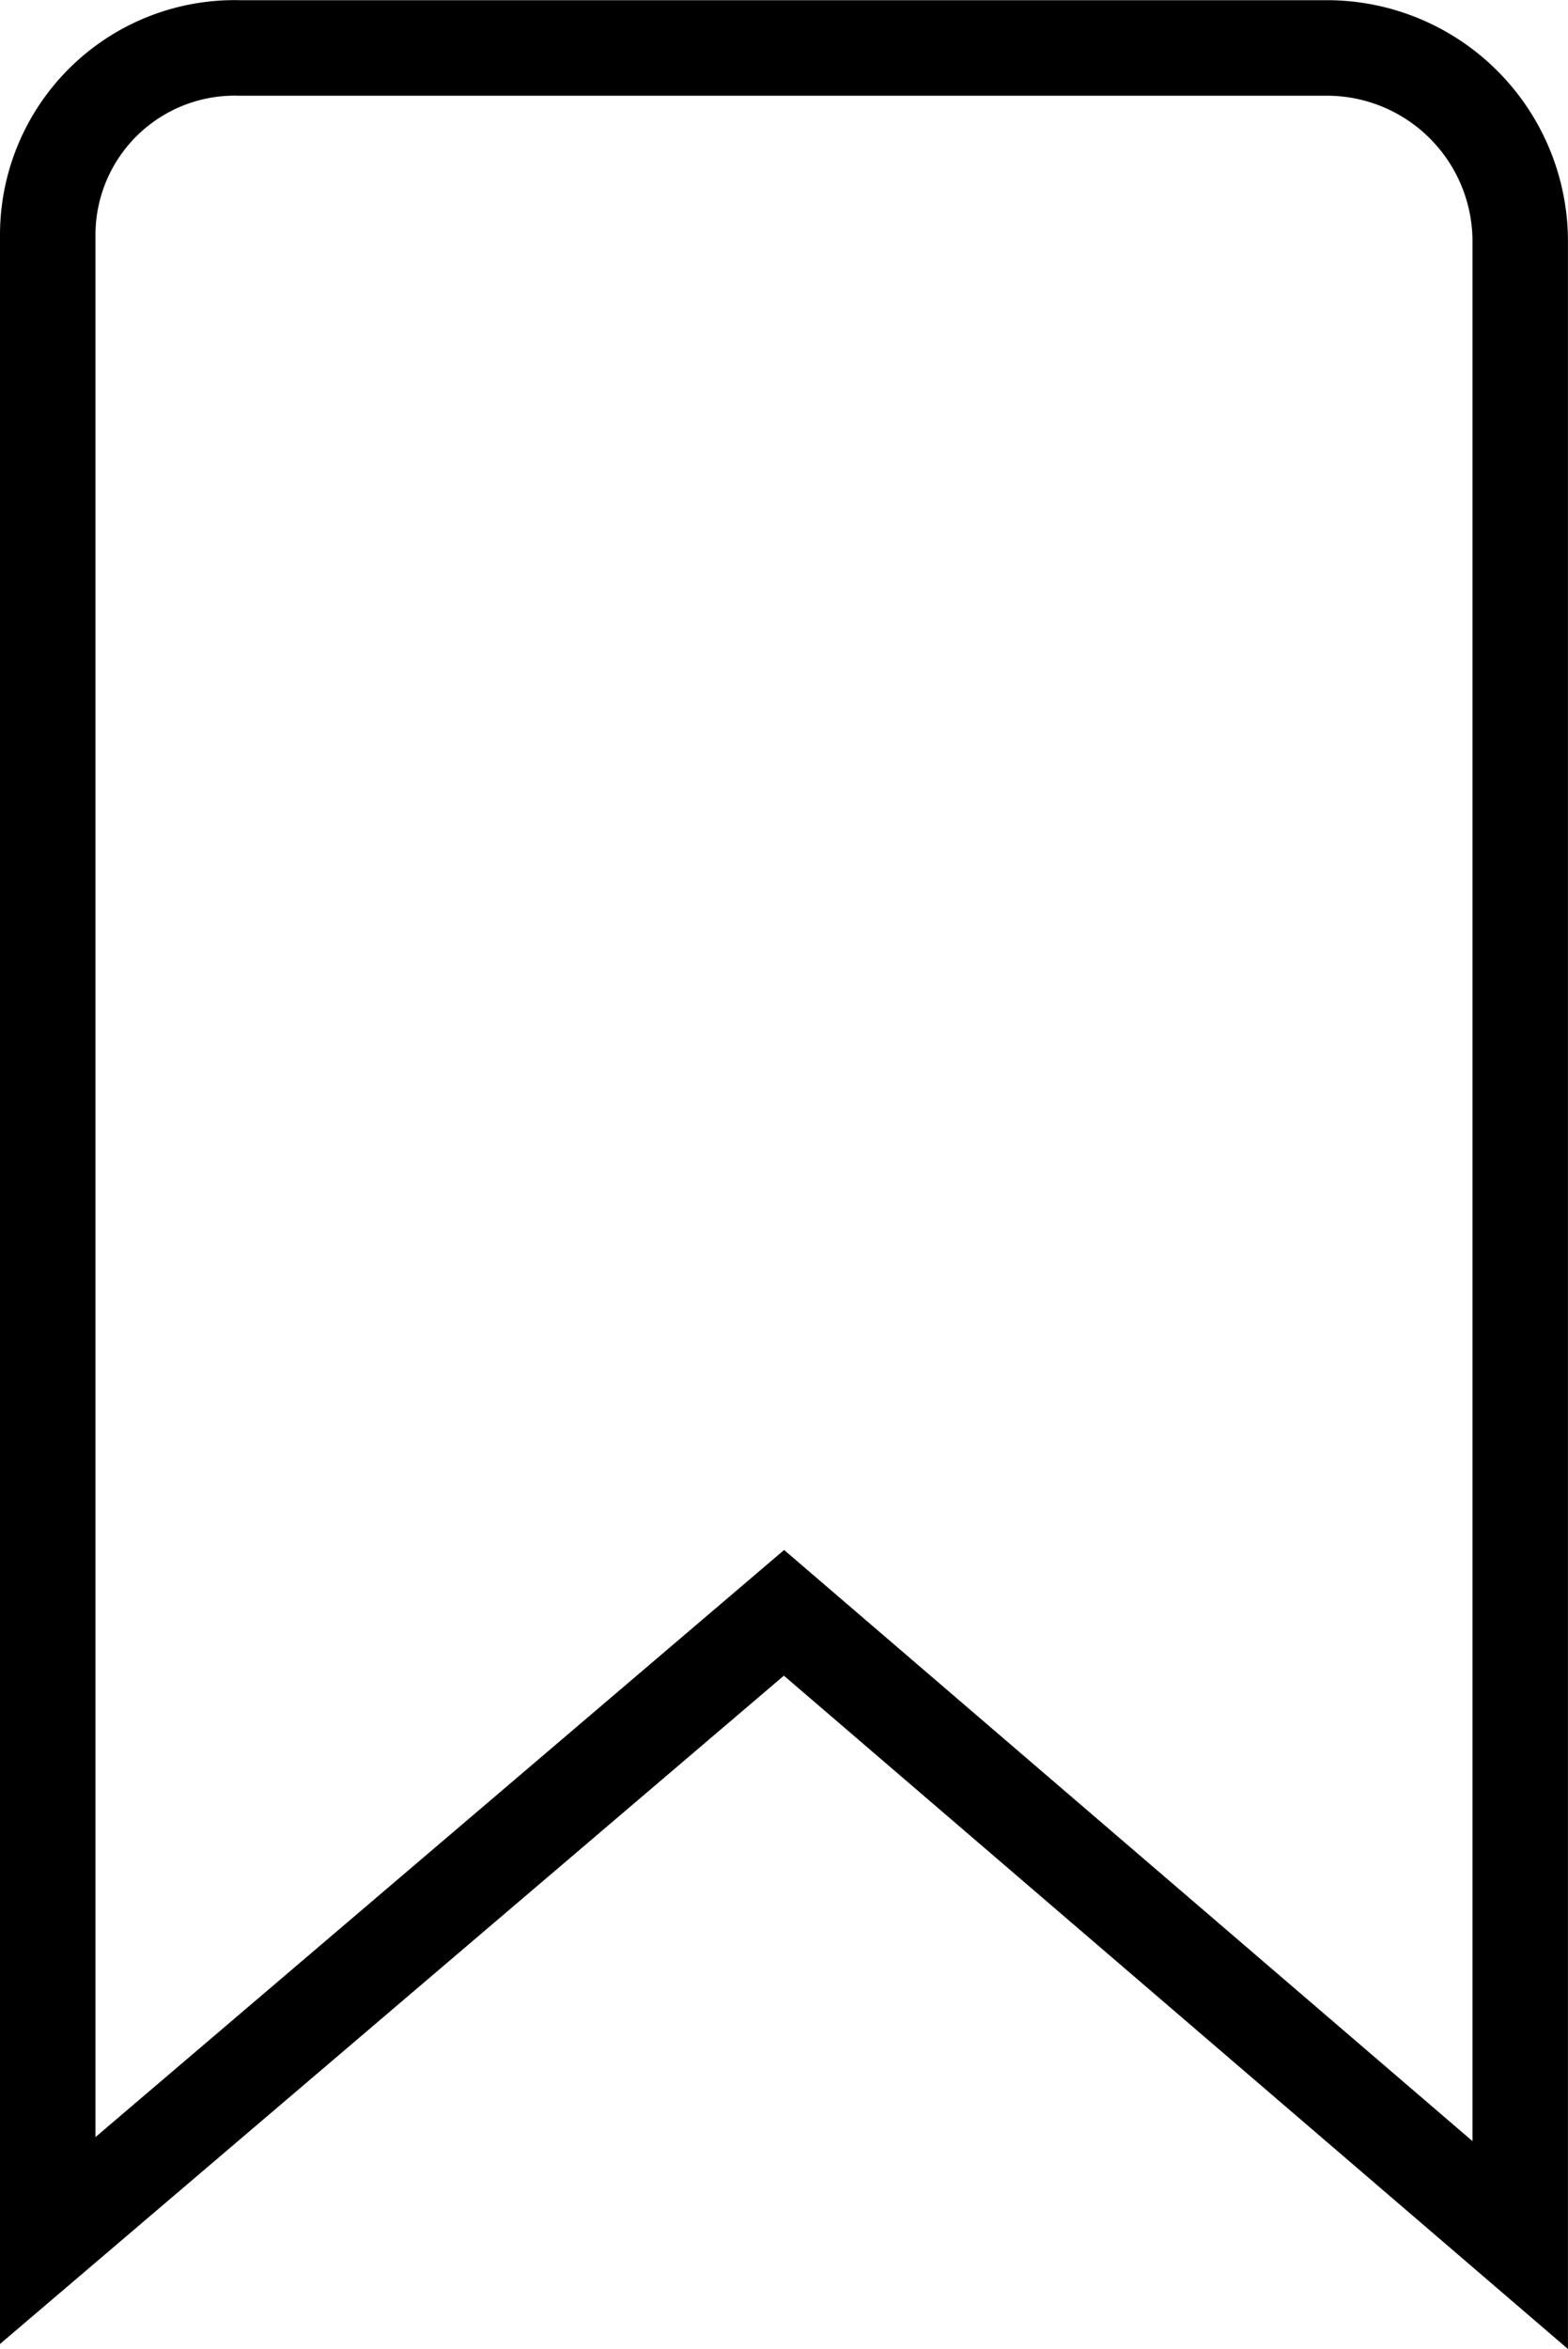 <svg xmlns="http://www.w3.org/2000/svg" width="32.848" height="49.176" viewBox="0 0 32.848 49.176"><path d="M33.1,28.824V70.805L48.524,57.663,63.947,70.9V28.915A4.051,4.051,0,0,0,59.931,24.9H37.116A3.916,3.916,0,0,0,33.1,28.824Z" transform="translate(-32.1 -23.896)" fill="none" stroke="#000" stroke-width="2"/></svg>